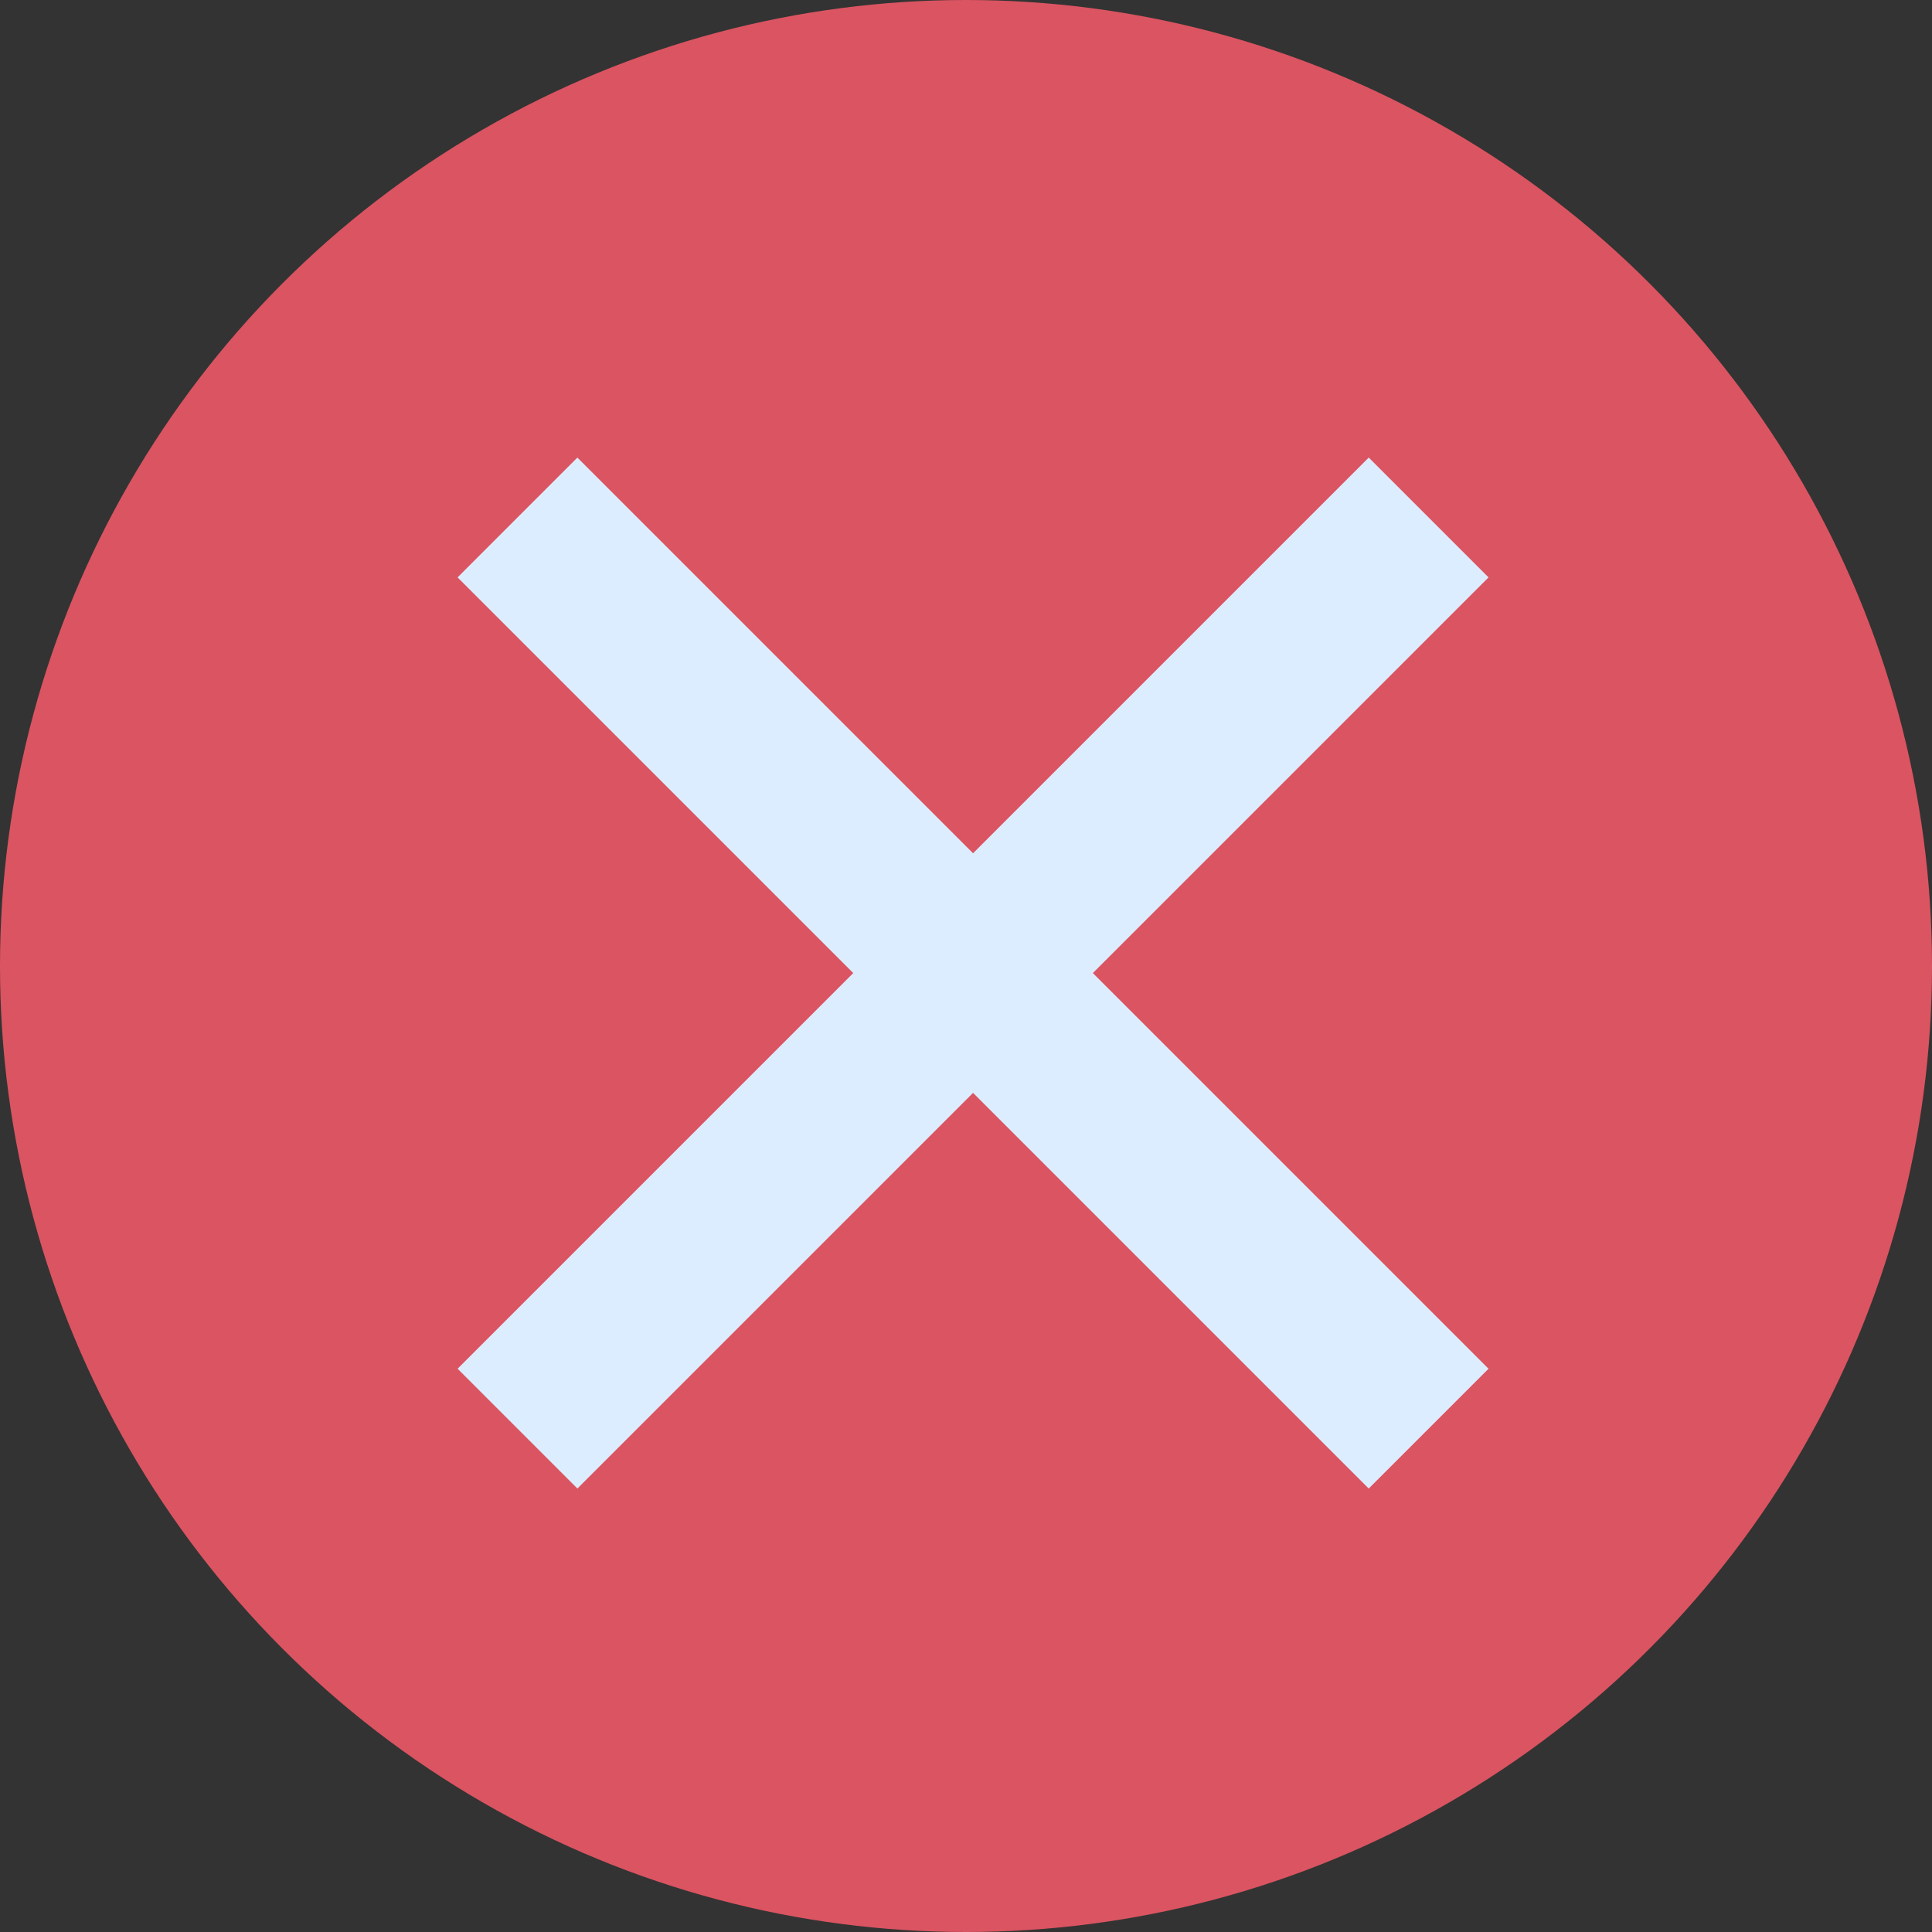 <svg width="20" height="20" viewBox="0 0 20 20" fill="none" xmlns="http://www.w3.org/2000/svg">
<rect x="0" y="0" width="20" height="20" fill="#333333" stroke="none"/>
<circle cx="10" cy="10" r="10" fill="#DB5461"/>
<rect x="4.737" y="14.169" width="13.339" height="1.754" transform="rotate(-45 4.737 14.169)" fill="#DCEDFF"/>
<rect x="5.977" y="4.737" width="13.339" height="1.754" transform="rotate(45 5.977 4.737)" fill="#DCEDFF"/>
</svg>
